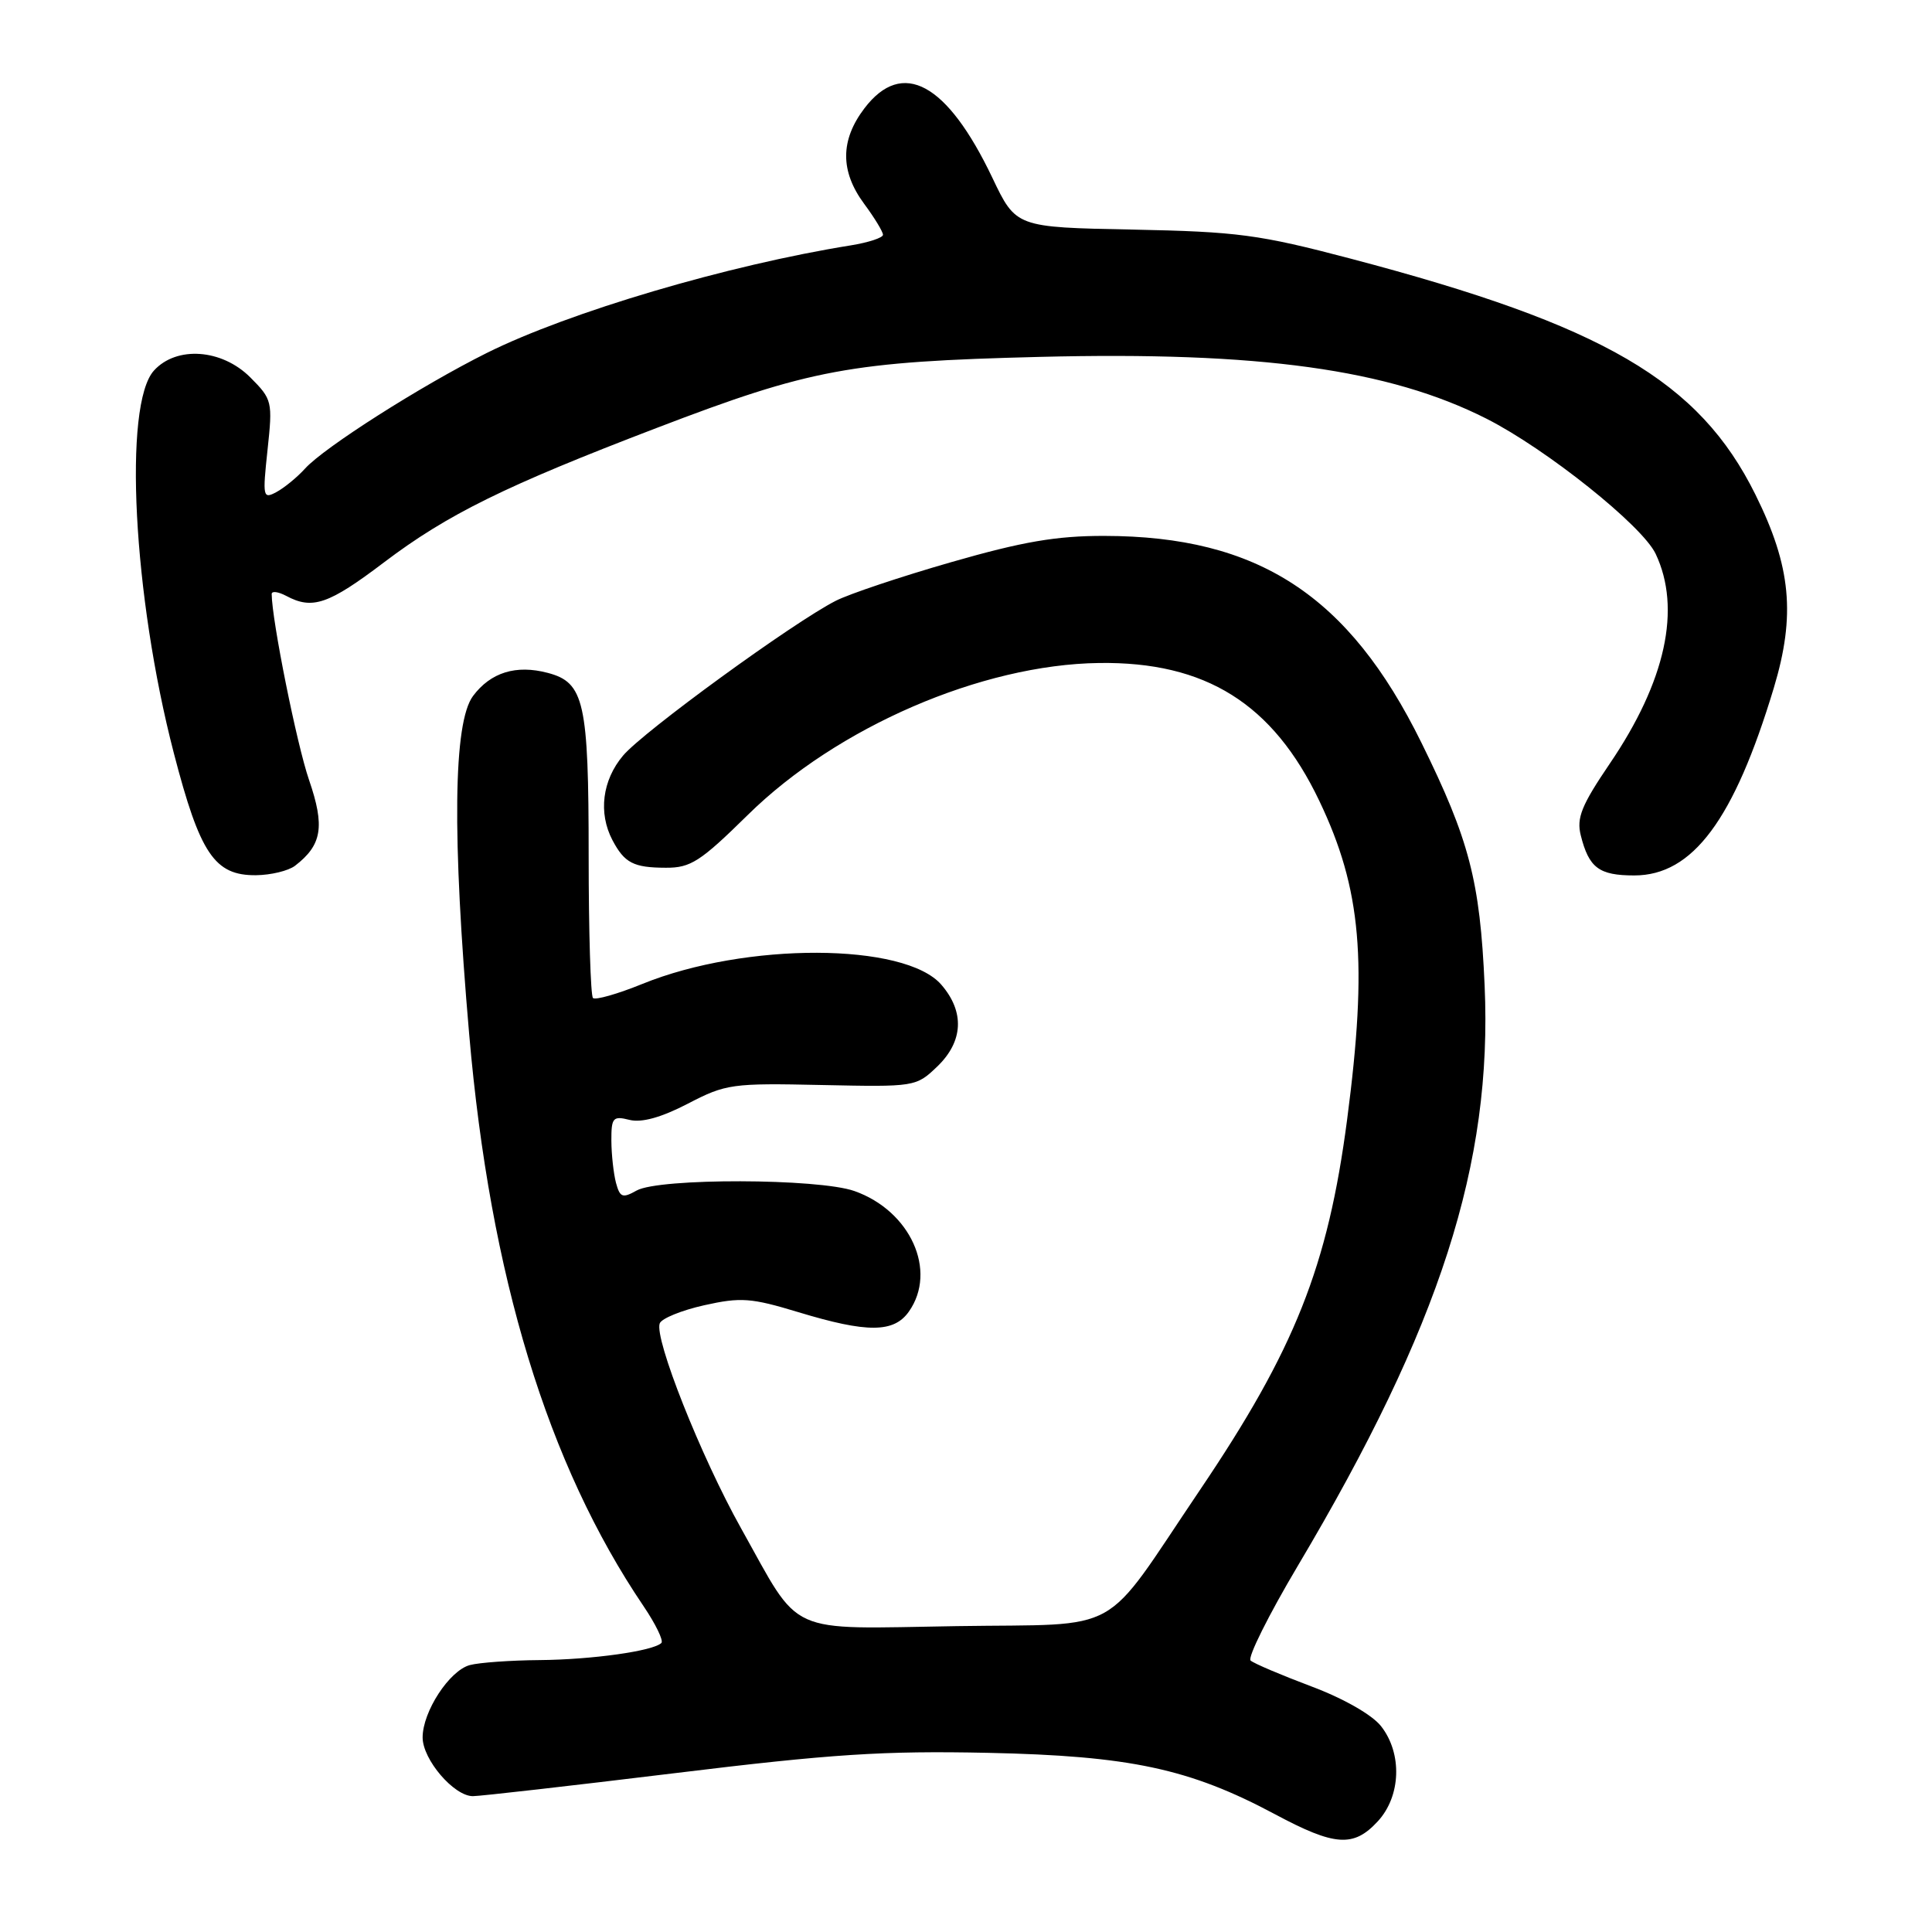 <?xml version="1.0" encoding="UTF-8" standalone="no"?>
<!DOCTYPE svg PUBLIC "-//W3C//DTD SVG 1.1//EN" "http://www.w3.org/Graphics/SVG/1.1/DTD/svg11.dtd" >
<svg xmlns="http://www.w3.org/2000/svg" xmlns:xlink="http://www.w3.org/1999/xlink" version="1.1" viewBox="0 0 256 256">
 <g >
 <path fill="currentColor"
d=" M 182.55 241.35 C 185.64 238.02 185.84 232.34 182.99 228.72 C 181.81 227.22 178.02 225.05 173.74 223.45 C 169.76 221.95 166.15 220.42 165.71 220.03 C 165.28 219.65 168.09 214.01 171.95 207.51 C 190.84 175.72 197.77 154.20 196.72 130.57 C 196.11 116.73 194.69 111.28 188.34 98.40 C 178.72 78.87 166.70 71.04 146.33 71.01 C 139.96 71.00 135.50 71.77 126.07 74.48 C 119.42 76.39 112.52 78.70 110.74 79.61 C 105.12 82.47 85.22 96.95 82.56 100.12 C 79.80 103.39 79.26 107.72 81.15 111.32 C 82.75 114.35 83.94 114.97 88.23 114.98 C 91.51 115.00 92.81 114.16 99.08 107.99 C 110.91 96.34 130.05 88.06 145.62 87.85 C 159.75 87.65 168.67 93.23 174.82 106.13 C 180.40 117.81 181.24 127.46 178.50 148.35 C 175.95 167.81 171.58 178.81 158.98 197.46 C 145.74 217.07 149.23 215.12 126.77 215.47 C 103.85 215.83 106.26 216.92 98.19 202.50 C 92.87 192.99 86.66 177.33 87.42 175.35 C 87.67 174.70 90.32 173.62 93.32 172.95 C 98.17 171.87 99.53 171.97 105.79 173.87 C 114.92 176.64 118.45 176.62 120.44 173.78 C 124.23 168.38 120.63 160.44 113.22 157.82 C 108.44 156.13 87.34 156.08 84.36 157.75 C 82.49 158.80 82.15 158.68 81.62 156.73 C 81.30 155.50 81.02 152.99 81.01 151.14 C 81.00 148.09 81.22 147.84 83.41 148.39 C 85.02 148.79 87.60 148.08 91.13 146.25 C 96.19 143.62 96.99 143.51 108.89 143.77 C 121.24 144.03 121.38 144.01 124.18 141.33 C 127.64 138.01 127.85 134.09 124.74 130.49 C 119.93 124.89 98.78 124.82 85.13 130.37 C 81.83 131.71 78.88 132.55 78.57 132.24 C 78.26 131.92 78.00 123.44 78.00 113.38 C 78.00 93.02 77.42 90.43 72.58 89.16 C 68.39 88.05 65.02 89.09 62.68 92.22 C 60.06 95.74 59.89 110.71 62.17 137.06 C 64.95 169.10 72.55 194.03 85.27 212.82 C 86.88 215.20 87.94 217.39 87.64 217.70 C 86.56 218.77 78.44 219.91 71.50 219.97 C 67.65 220.00 63.49 220.30 62.26 220.63 C 59.55 221.35 56.00 226.80 56.00 230.22 C 56.00 233.15 60.15 238.00 62.66 238.00 C 63.62 238.00 75.64 236.63 89.36 234.96 C 110.23 232.41 117.04 231.97 130.91 232.26 C 149.73 232.66 157.63 234.35 168.95 240.40 C 176.88 244.64 179.35 244.81 182.55 241.35 Z  M 39.09 114.72 C 42.67 111.97 43.07 109.52 40.95 103.35 C 39.33 98.65 36.02 82.18 36.00 78.71 C 36.00 78.28 36.87 78.40 37.93 78.96 C 41.40 80.82 43.54 80.08 50.89 74.51 C 59.30 68.15 66.92 64.39 87.00 56.71 C 107.42 48.89 112.66 47.92 137.76 47.29 C 166.89 46.56 184.03 48.93 196.97 55.48 C 204.93 59.52 217.60 69.64 219.38 73.38 C 222.82 80.64 220.72 90.28 213.30 101.19 C 209.56 106.70 208.88 108.38 209.46 110.69 C 210.54 115.00 211.88 116.00 216.55 116.00 C 224.29 116.00 229.77 108.63 235.04 91.15 C 237.94 81.52 237.33 75.07 232.61 65.55 C 225.14 50.46 212.53 43.11 179.00 34.28 C 166.82 31.07 163.99 30.70 150.06 30.42 C 134.62 30.12 134.62 30.12 131.49 23.55 C 125.49 10.97 119.57 7.76 114.55 14.34 C 111.33 18.57 111.31 22.68 114.50 27.00 C 115.88 28.86 117.00 30.71 117.00 31.11 C 117.00 31.50 115.09 32.13 112.75 32.51 C 96.44 35.12 75.36 41.36 64.50 46.77 C 55.82 51.10 42.96 59.28 40.42 62.09 C 39.38 63.24 37.67 64.64 36.63 65.20 C 34.84 66.16 34.78 65.87 35.45 59.61 C 36.14 53.19 36.07 52.92 33.16 50.00 C 29.39 46.23 23.39 45.81 20.40 49.10 C 16.31 53.62 17.63 78.97 23.03 99.78 C 26.50 113.15 28.43 116.02 33.92 115.97 C 35.89 115.95 38.21 115.39 39.09 114.72 Z "/>
</g>
</svg>